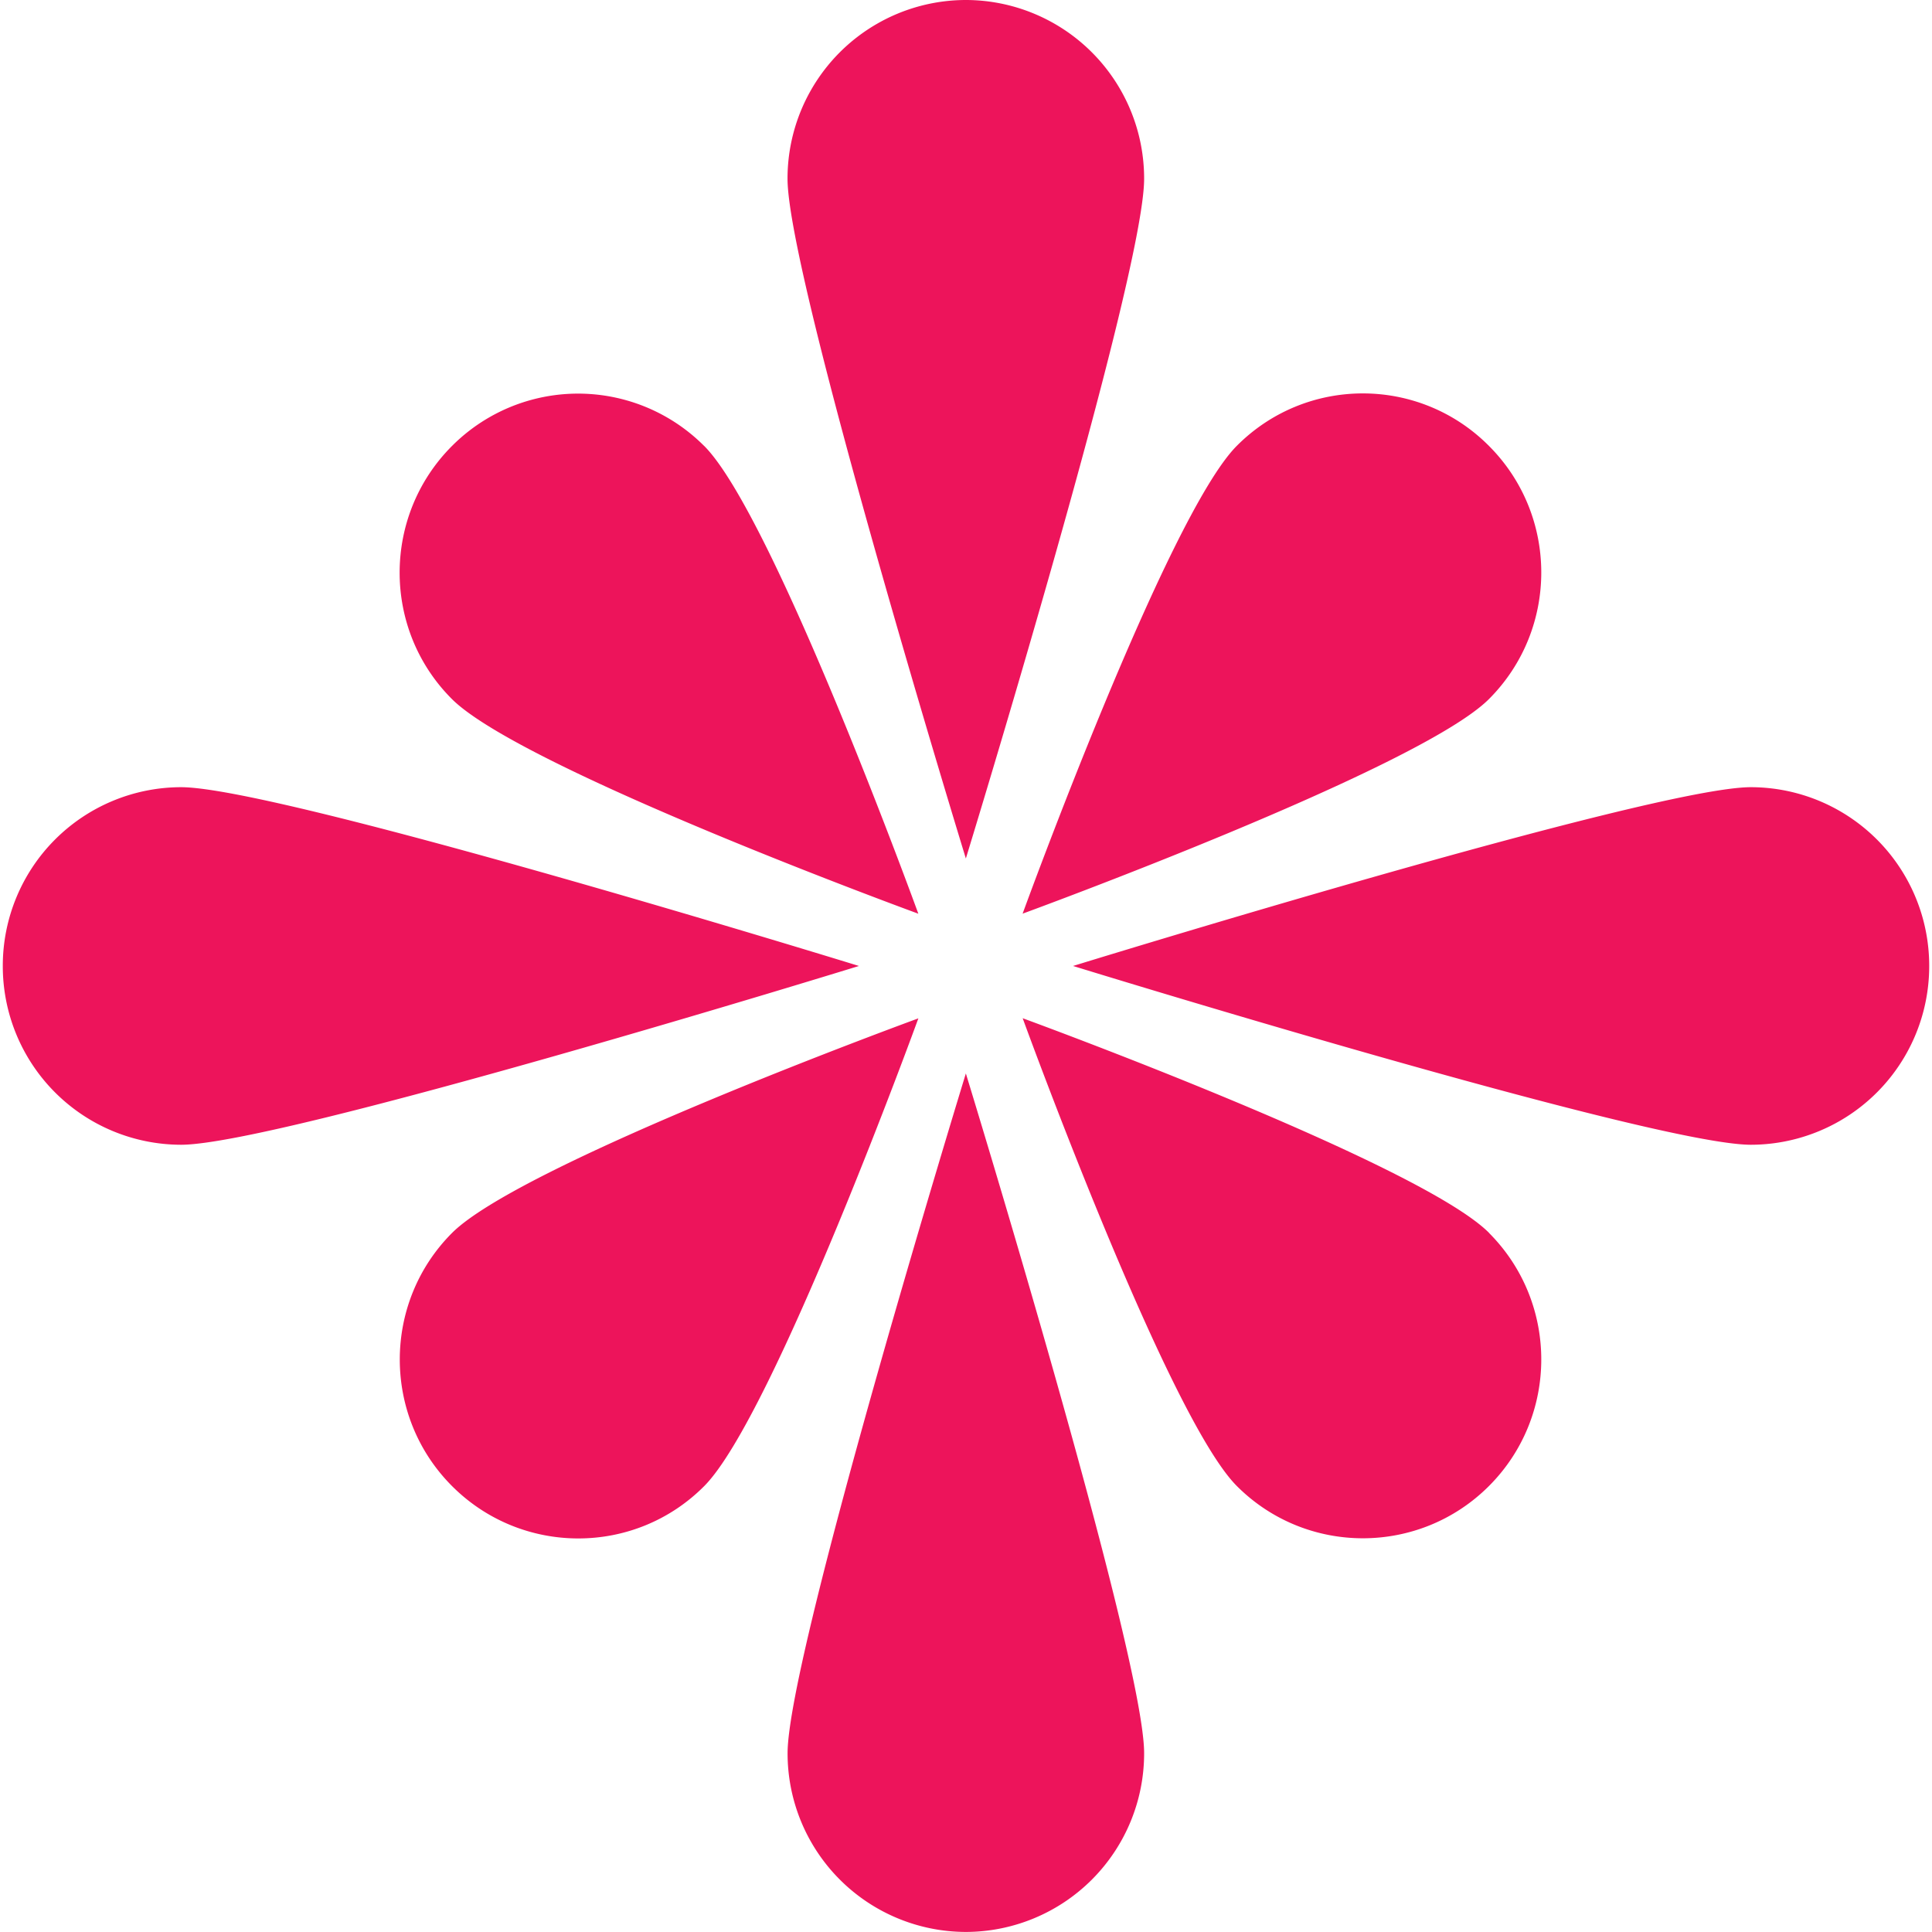 <svg xmlns="http://www.w3.org/2000/svg" width="128" height="128" viewBox="0 0 33.867 33.867" xmlns:v="https://vecta.io/nano"><path d="M26.102 21.613c1.221 1.223 1.221 3.212 0 4.435s-3.203 1.223-4.422 0-3.753-8.199-3.753-8.199 6.956 2.54 8.176 3.763zM16.099 17.85s-2.534 6.971-3.753 8.199-3.203 1.223-4.423 0-1.22-3.212 0-4.435 8.176-3.763 8.176-3.763zM26.102 7.818c1.221 1.223 1.221 3.212 0 4.435s-8.176 3.763-8.176 3.763 2.533-6.971 3.753-8.199 3.203-1.227 4.422 0zm-13.757 0c1.22 1.223 3.753 8.199 3.753 8.199s-6.952-2.54-8.176-3.763-1.22-3.212 0-4.435a3.12 3.12 0 0 1 4.423 0zm21.473 9.115a3.13 3.13 0 0 1-3.126 3.134c-1.727 0-11.882-3.134-11.882-3.134s10.155-3.134 11.882-3.134a3.13 3.13 0 0 1 3.126 3.134zm-18.761 0S4.902 20.067 3.174 20.067a3.13 3.13 0 0 1-3.125-3.134 3.13 3.13 0 0 1 3.125-3.134c1.728 0 11.883 3.134 11.883 3.134zm1.874 16.933a3.13 3.13 0 0 1-3.125-3.134c0-1.732 3.125-11.915 3.125-11.915S20.056 29 20.056 30.732a3.13 3.13 0 0 1-3.125 3.134zm0-18.817S13.805 4.866 13.805 3.134A3.13 3.13 0 0 1 16.931 0a3.13 3.13 0 0 1 3.125 3.134c0 1.732-3.125 11.915-3.125 11.915z" fill="#ed145b"/></svg>